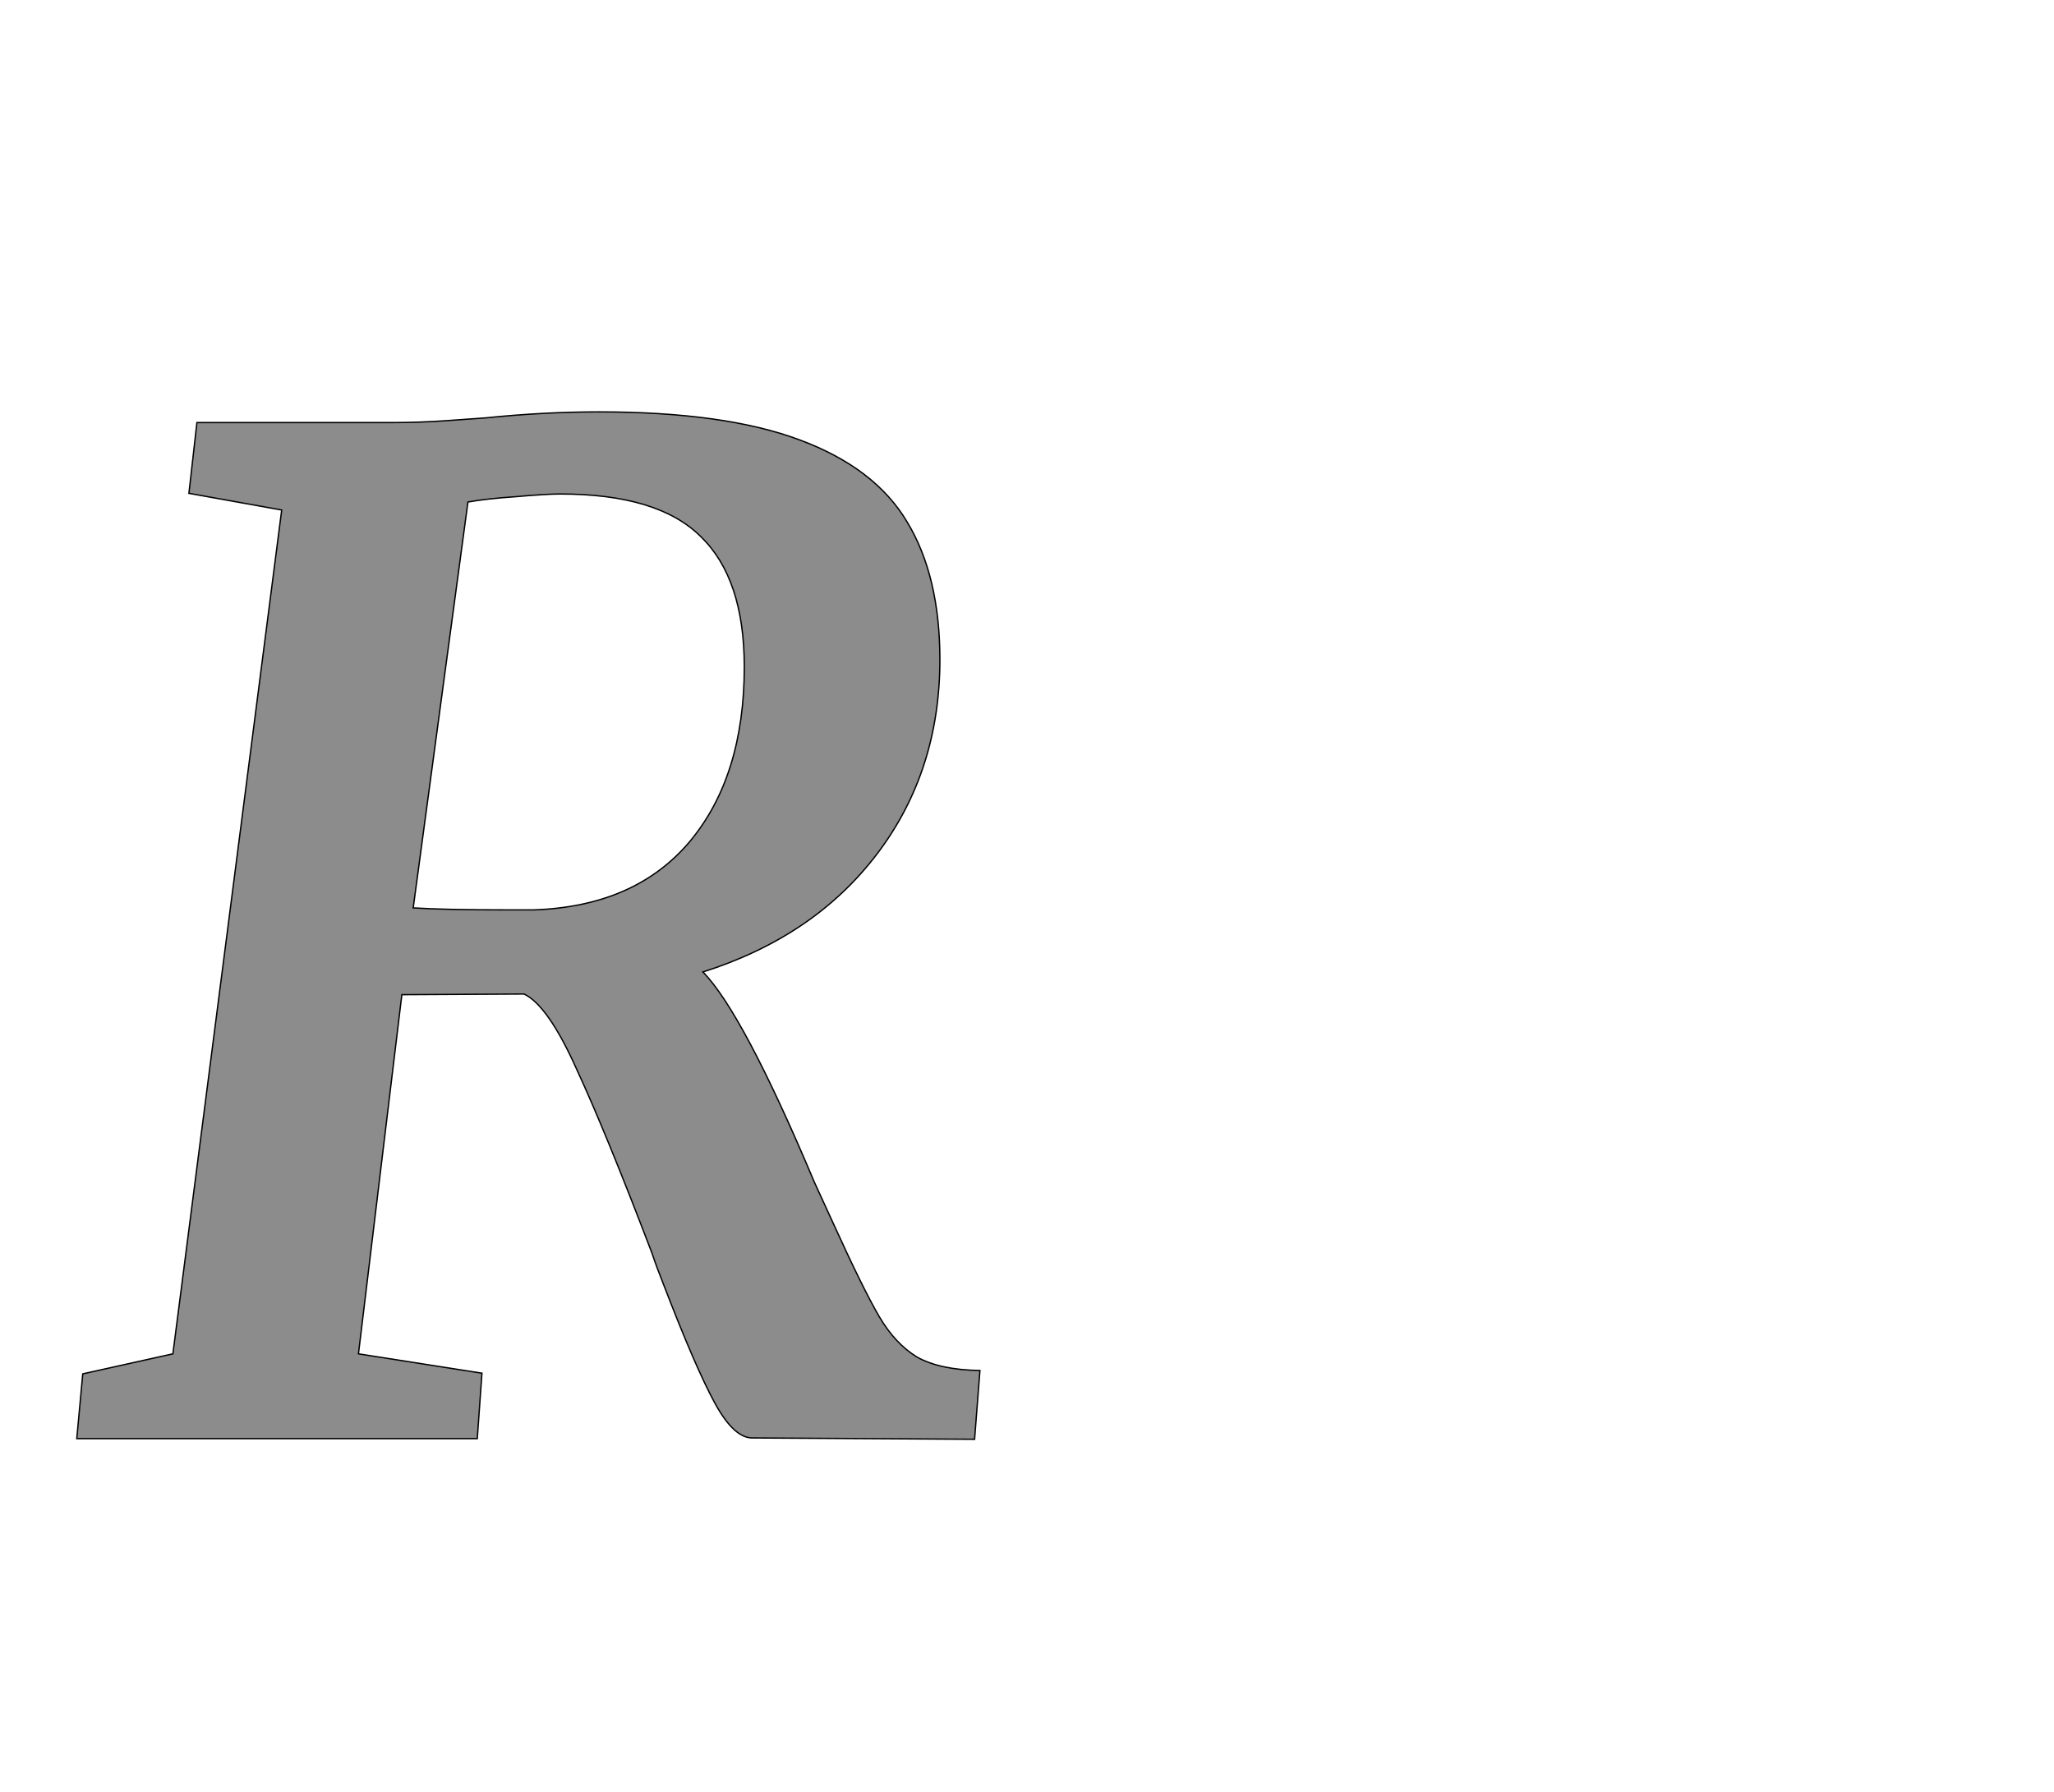 <!--
BEGIN METADATA

BBOX_X_MIN 15
BBOX_Y_MIN -1
BBOX_X_MAX 1368
BBOX_Y_MAX 1538
WIDTH 1353
HEIGHT 1539
H_BEARING_X 15
H_BEARING_Y 1538
H_ADVANCE 1406
V_BEARING_X -688
V_BEARING_Y 517
V_ADVANCE 2574
ORIGIN_X 0
ORIGIN_Y 0

END METADATA
-->

<svg width='3077px' height='2684px' xmlns='http://www.w3.org/2000/svg' version='1.1'>

 <!-- make sure glyph is visible within svg window -->
 <g fill-rule='nonzero'  transform='translate(100 2155)'>

  <!-- draw actual outline using lines and Bezier curves-->
  <path fill='black' stroke='black' fill-opacity='0.45'  stroke-width='2'  d='
 M 159,-127
 L 322,-1391
 L 183,-1416
 L 195,-1522
 L 488,-1522
 Q 529,-1522 571,-1525
 Q 613,-1528 627,-1529
 Q 715,-1538 797,-1538
 Q 986,-1538 1098,-1496
 Q 1211,-1454 1259,-1373
 Q 1308,-1292 1308,-1167
 Q 1308,-1000 1214,-876
 Q 1120,-752 953,-699
 Q 1013,-638 1120,-384
 L 1148,-323
 Q 1193,-224 1217,-183
 Q 1241,-142 1274,-122
 Q 1308,-103 1368,-102
 L 1360,1
 L 1028,-1
 Q 1000,0 971,-53
 Q 942,-106 894,-231
 Q 884,-256 877,-277
 Q 808,-458 764,-553
 Q 721,-649 685,-666
 L 502,-665
 L 437,-127
 L 622,-98
 L 615,0
 L 15,0
 L 24,-97
 L 159,-127
 Z

 M 851,-797
 M 933,-894
 Q 1015,-992 1015,-1156
 Q 1015,-1288 950,-1351
 Q 886,-1415 739,-1415
 Q 718,-1415 673,-1411
 Q 629,-1408 601,-1403
 L 519,-795
 Q 566,-792 663,-792
 L 699,-792
 Q 851,-797 933,-894
 Z

  '/>
 </g>
</svg>

